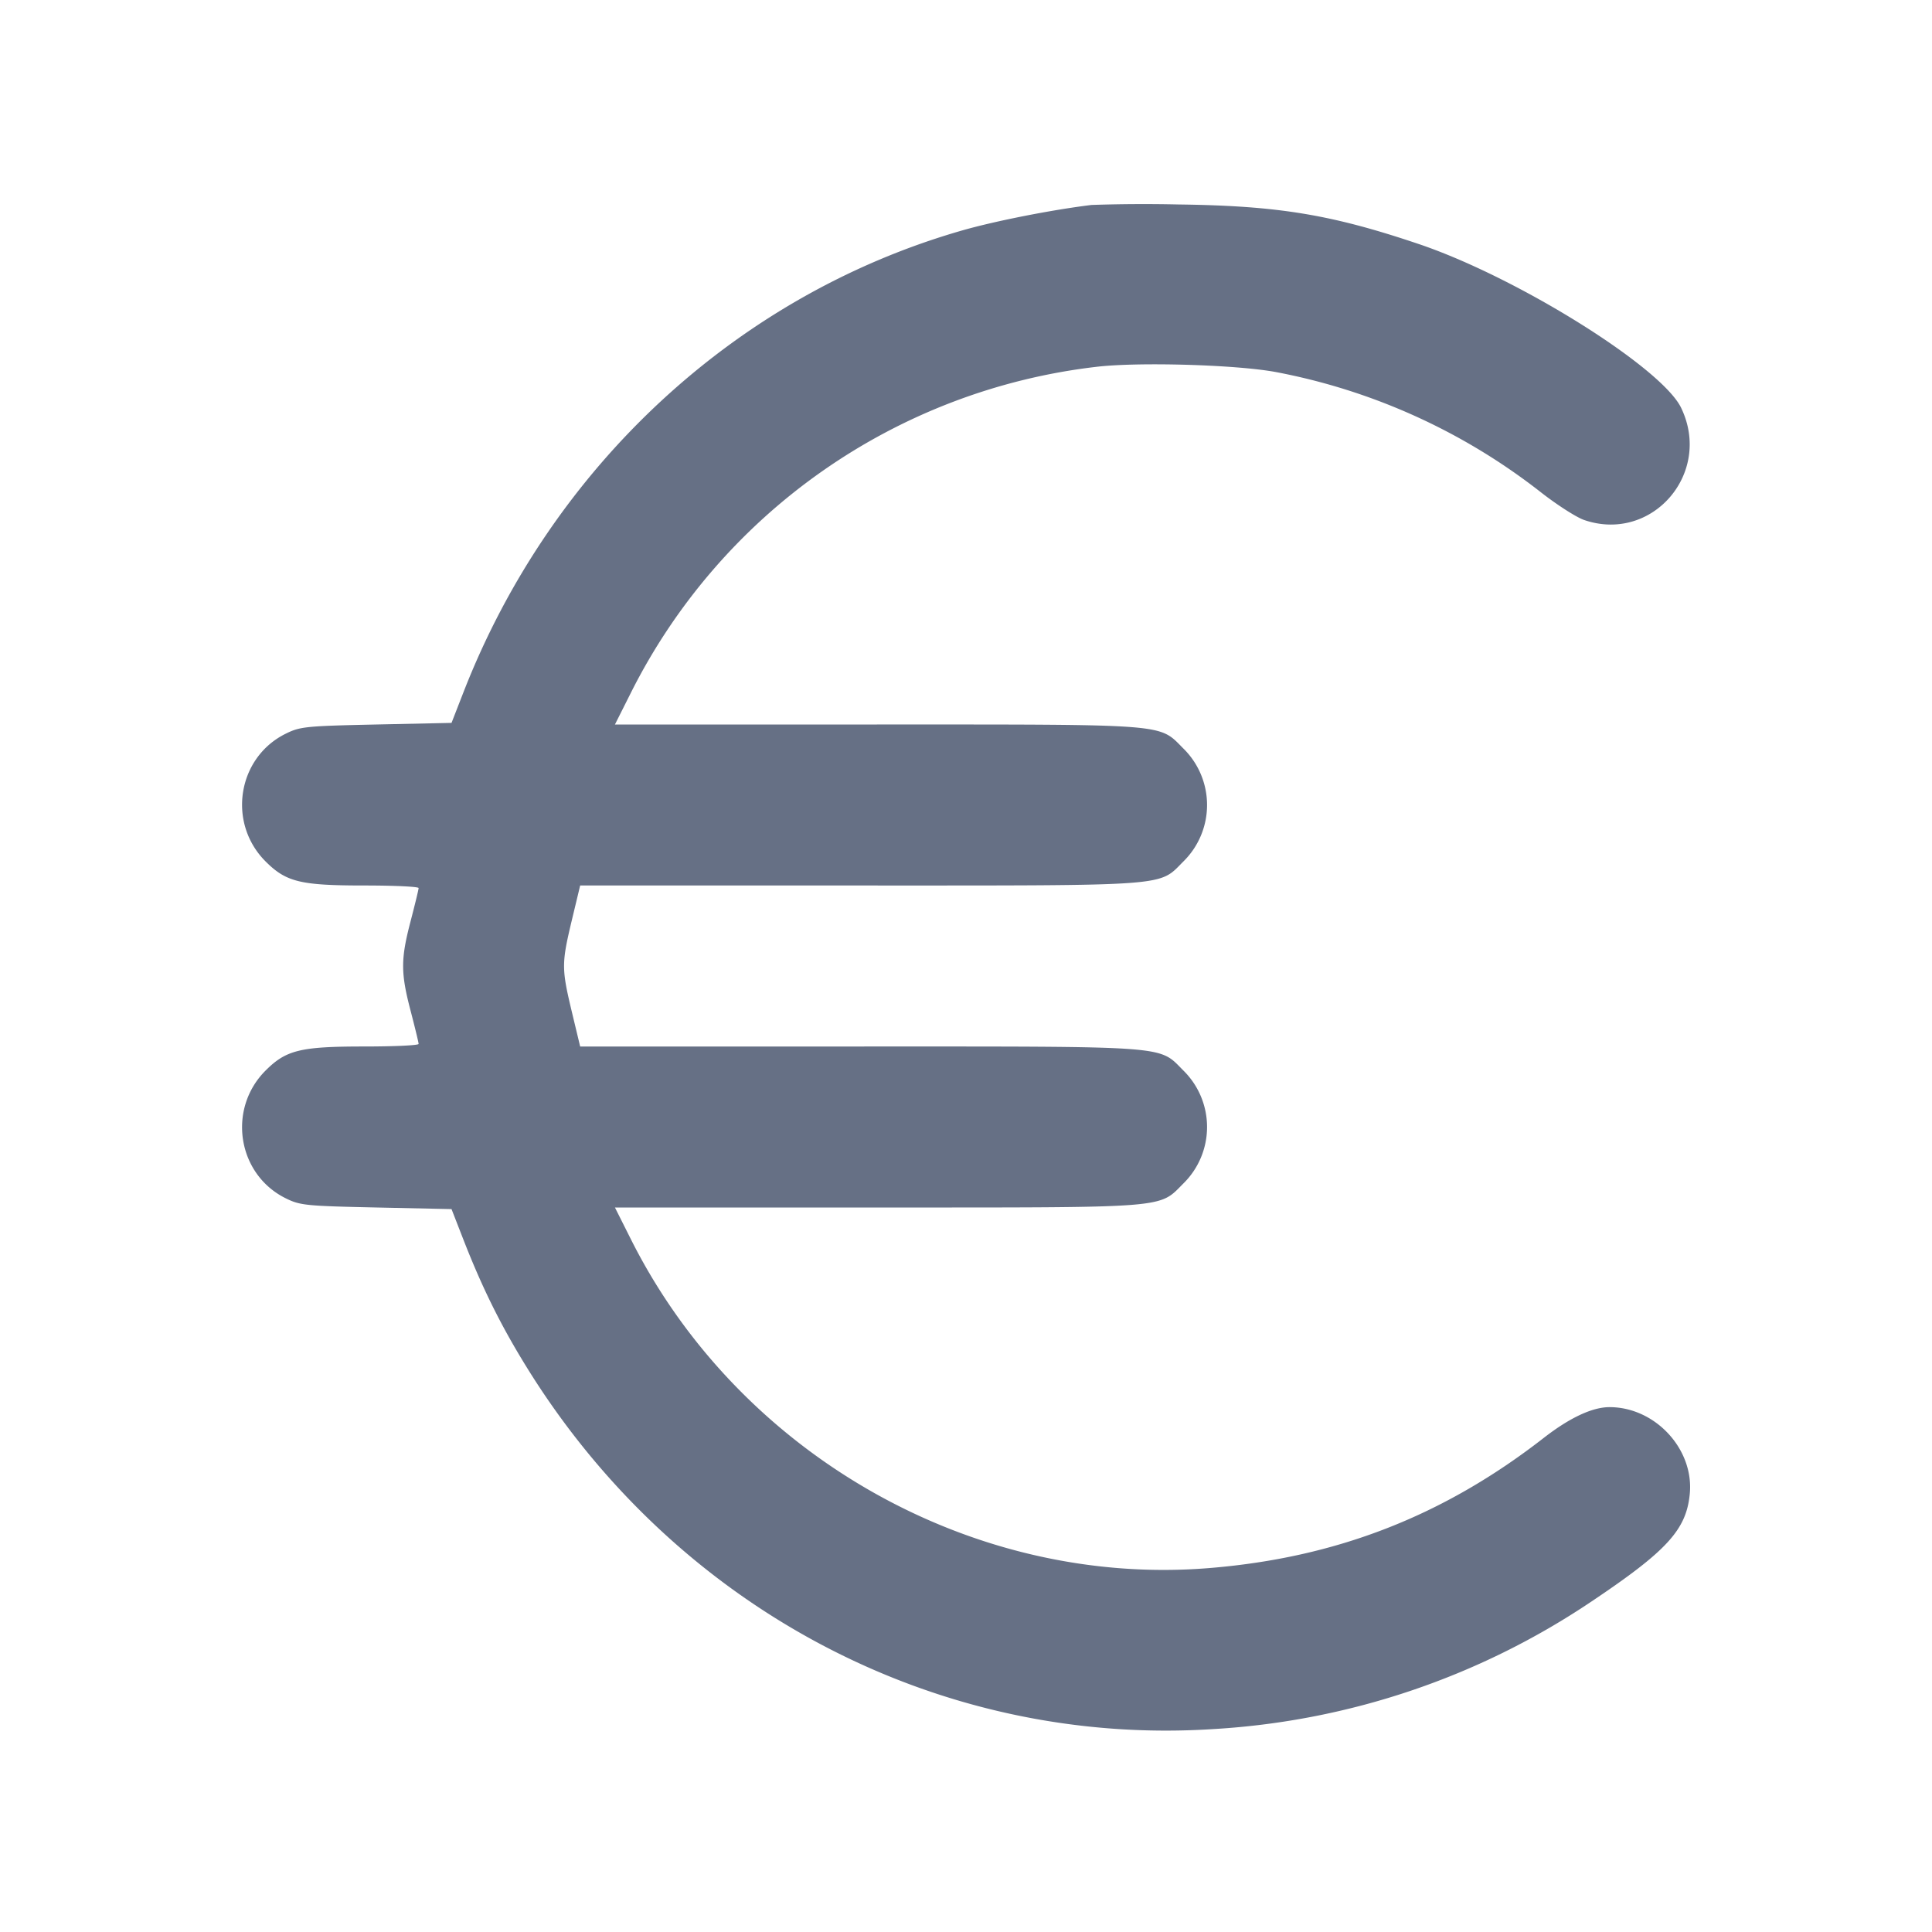 <svg width="24" height="24" fill="none" xmlns="http://www.w3.org/2000/svg"><path d="M13.56 2.546c-.493.06-1.207.201-1.612.318-2.803.806-5.1 2.935-6.191 5.736l-.148.38-.934.02c-.878.019-.947.026-1.125.114-.601.296-.73 1.108-.251 1.587.256.256.433.299 1.228.299.37 0 .673.014.673.032 0 .018-.045.202-.099.41-.124.473-.124.643 0 1.116.054.208.099.392.099.41 0 .018-.303.032-.673.032-.795 0-.972.043-1.228.299-.479.479-.35 1.291.251 1.587.178.088.247.095 1.125.114l.934.02.148.38c.216.554.435 1.005.722 1.48 1.847 3.069 5.146 4.83 8.614 4.598a9.394 9.394 0 0 0 4.667-1.577c.947-.634 1.188-.896 1.231-1.343.054-.556-.429-1.078-.997-1.078-.213 0-.493.131-.813.379-1.251.975-2.587 1.494-4.171 1.621-2.936.235-5.833-1.416-7.173-4.086L7.639 15h3.254c3.664 0 3.496.013 3.808-.299a.984.984 0 0 0 0-1.402c-.313-.313-.118-.299-4.025-.299H7.207l-.104-.433c-.128-.536-.128-.598 0-1.134L7.207 11h3.469c3.907 0 3.712.014 4.025-.299a.984.984 0 0 0 0-1.402C14.389 8.987 14.557 9 10.893 9H7.639l.196-.39a7.434 7.434 0 0 1 5.775-4.052c.511-.063 1.728-.029 2.23.062a7.646 7.646 0 0 1 3.287 1.484c.205.162.453.321.55.355.845.291 1.599-.581 1.206-1.394-.244-.503-2.039-1.623-3.263-2.035-1.085-.366-1.743-.474-2.98-.49a19.117 19.117 0 0 0-1.08.006" fill="#667085" fill-rule="evenodd"/></svg>